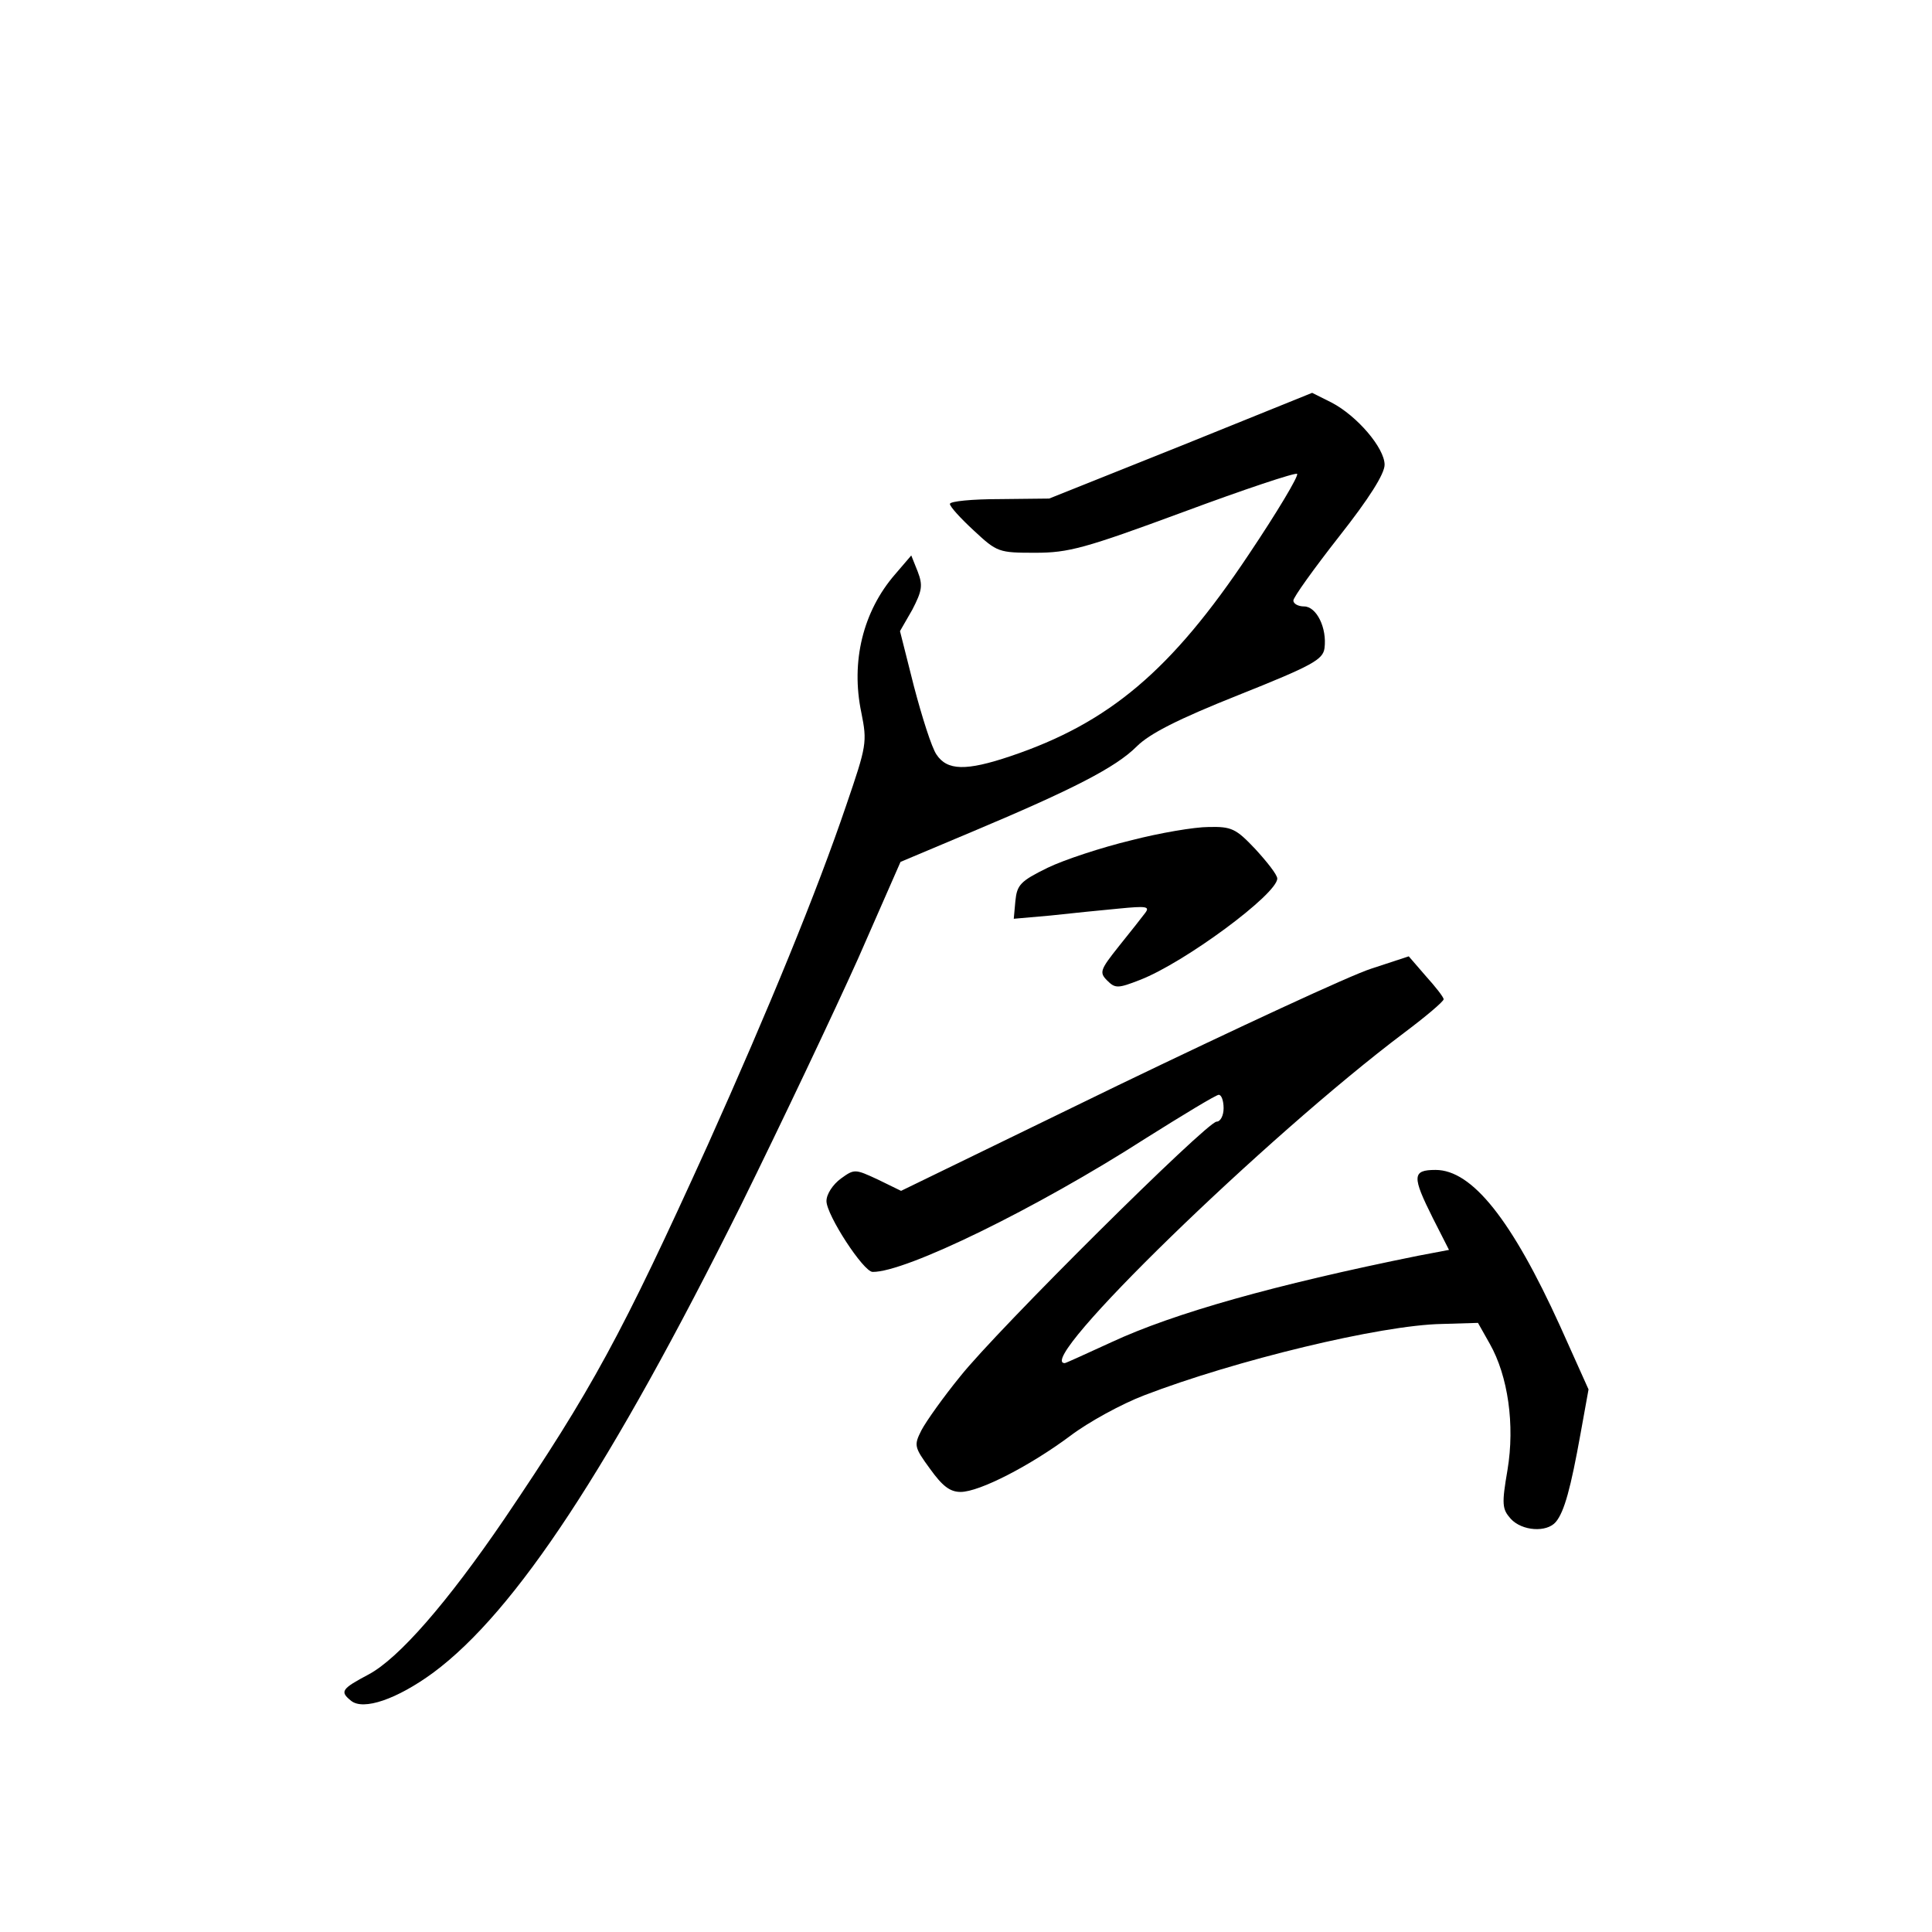 <?xml version="1.0" standalone="no"?>
<!DOCTYPE svg PUBLIC "-//W3C//DTD SVG 20010904//EN"
 "http://www.w3.org/TR/2001/REC-SVG-20010904/DTD/svg10.dtd">
<svg version="1.0" xmlns="http://www.w3.org/2000/svg"
 width="360pt" height="360pt" viewBox="0 0 360 360"
 preserveAspectRatio="xMidYMid meet">
<g transform="translate(0,360) scale(0.1,-0.1)"
fill="#000000" stroke="none">
<path d="M2200 2769 l-245 -98 -92 -1 c-51 0 -93 -4 -93 -9 0 -5 20 -27 45
-50 43 -40 46 -41 114 -41 62 0 92 8 276 76 113 42 209 74 212 71 3 -4 -37
-71 -90 -150 -144 -216 -260 -314 -444 -376 -83 -28 -118 -27 -138 3 -9 13
-27 70 -42 127 l-26 103 23 40 c18 35 20 45 10 71 l-12 30 -30 -35 c-60 -69
-83 -163 -63 -258 11 -55 10 -61 -28 -172 -55 -162 -144 -379 -258 -633 -161
-355 -216 -456 -379 -697 -107 -157 -197 -260 -253 -290 -51 -27 -54 -32 -33
-49 23 -19 86 3 153 52 154 114 331 384 574 872 76 154 174 361 218 459 l79
180 133 56 c188 79 268 120 307 159 24 24 77 51 190 96 138 55 157 66 160 87
5 38 -15 78 -38 78 -11 0 -20 5 -20 11 0 6 38 59 85 119 56 71 85 117 85 134
0 31 -51 91 -99 116 l-36 18 -245 -99z"/>
<path d="M2107 2034 c-54 -13 -124 -36 -155 -51 -51 -25 -57 -32 -60 -62 l-3
-33 68 6 c37 4 95 10 128 13 51 5 58 4 49 -8 -6 -8 -28 -36 -49 -62 -35 -44
-37 -49 -22 -64 15 -15 20 -15 61 1 83 32 256 160 256 189 0 7 -19 31 -41 55
-36 38 -44 42 -87 41 -26 0 -91 -11 -145 -25z"/>
<path d="M2555 1795 c-38 -12 -251 -111 -473 -218 l-403 -196 -43 21 c-43 20
-44 20 -69 2 -15 -11 -27 -29 -27 -42 0 -26 69 -132 86 -132 61 -1 305 118
509 249 70 44 131 81 136 81 5 0 9 -11 9 -25 0 -14 -6 -25 -13 -25 -18 0 -409
-388 -478 -475 -31 -38 -63 -83 -72 -100 -14 -28 -14 -31 16 -72 23 -32 37
-43 57 -43 35 0 130 49 205 105 33 25 95 59 137 75 169 65 441 131 555 133
l67 2 22 -39 c34 -60 47 -151 33 -235 -11 -64 -10 -73 6 -91 21 -23 67 -26 84
-6 16 19 28 64 46 164 l15 83 -53 118 c-90 198 -164 291 -232 291 -44 0 -44
-12 -5 -90 l30 -59 -58 -11 c-267 -54 -455 -107 -571 -161 -46 -21 -85 -39
-87 -39 -59 0 375 422 633 616 40 30 73 58 73 62 0 4 -15 23 -33 43 l-32 37
-70 -23z"/>
</g>
</svg>
